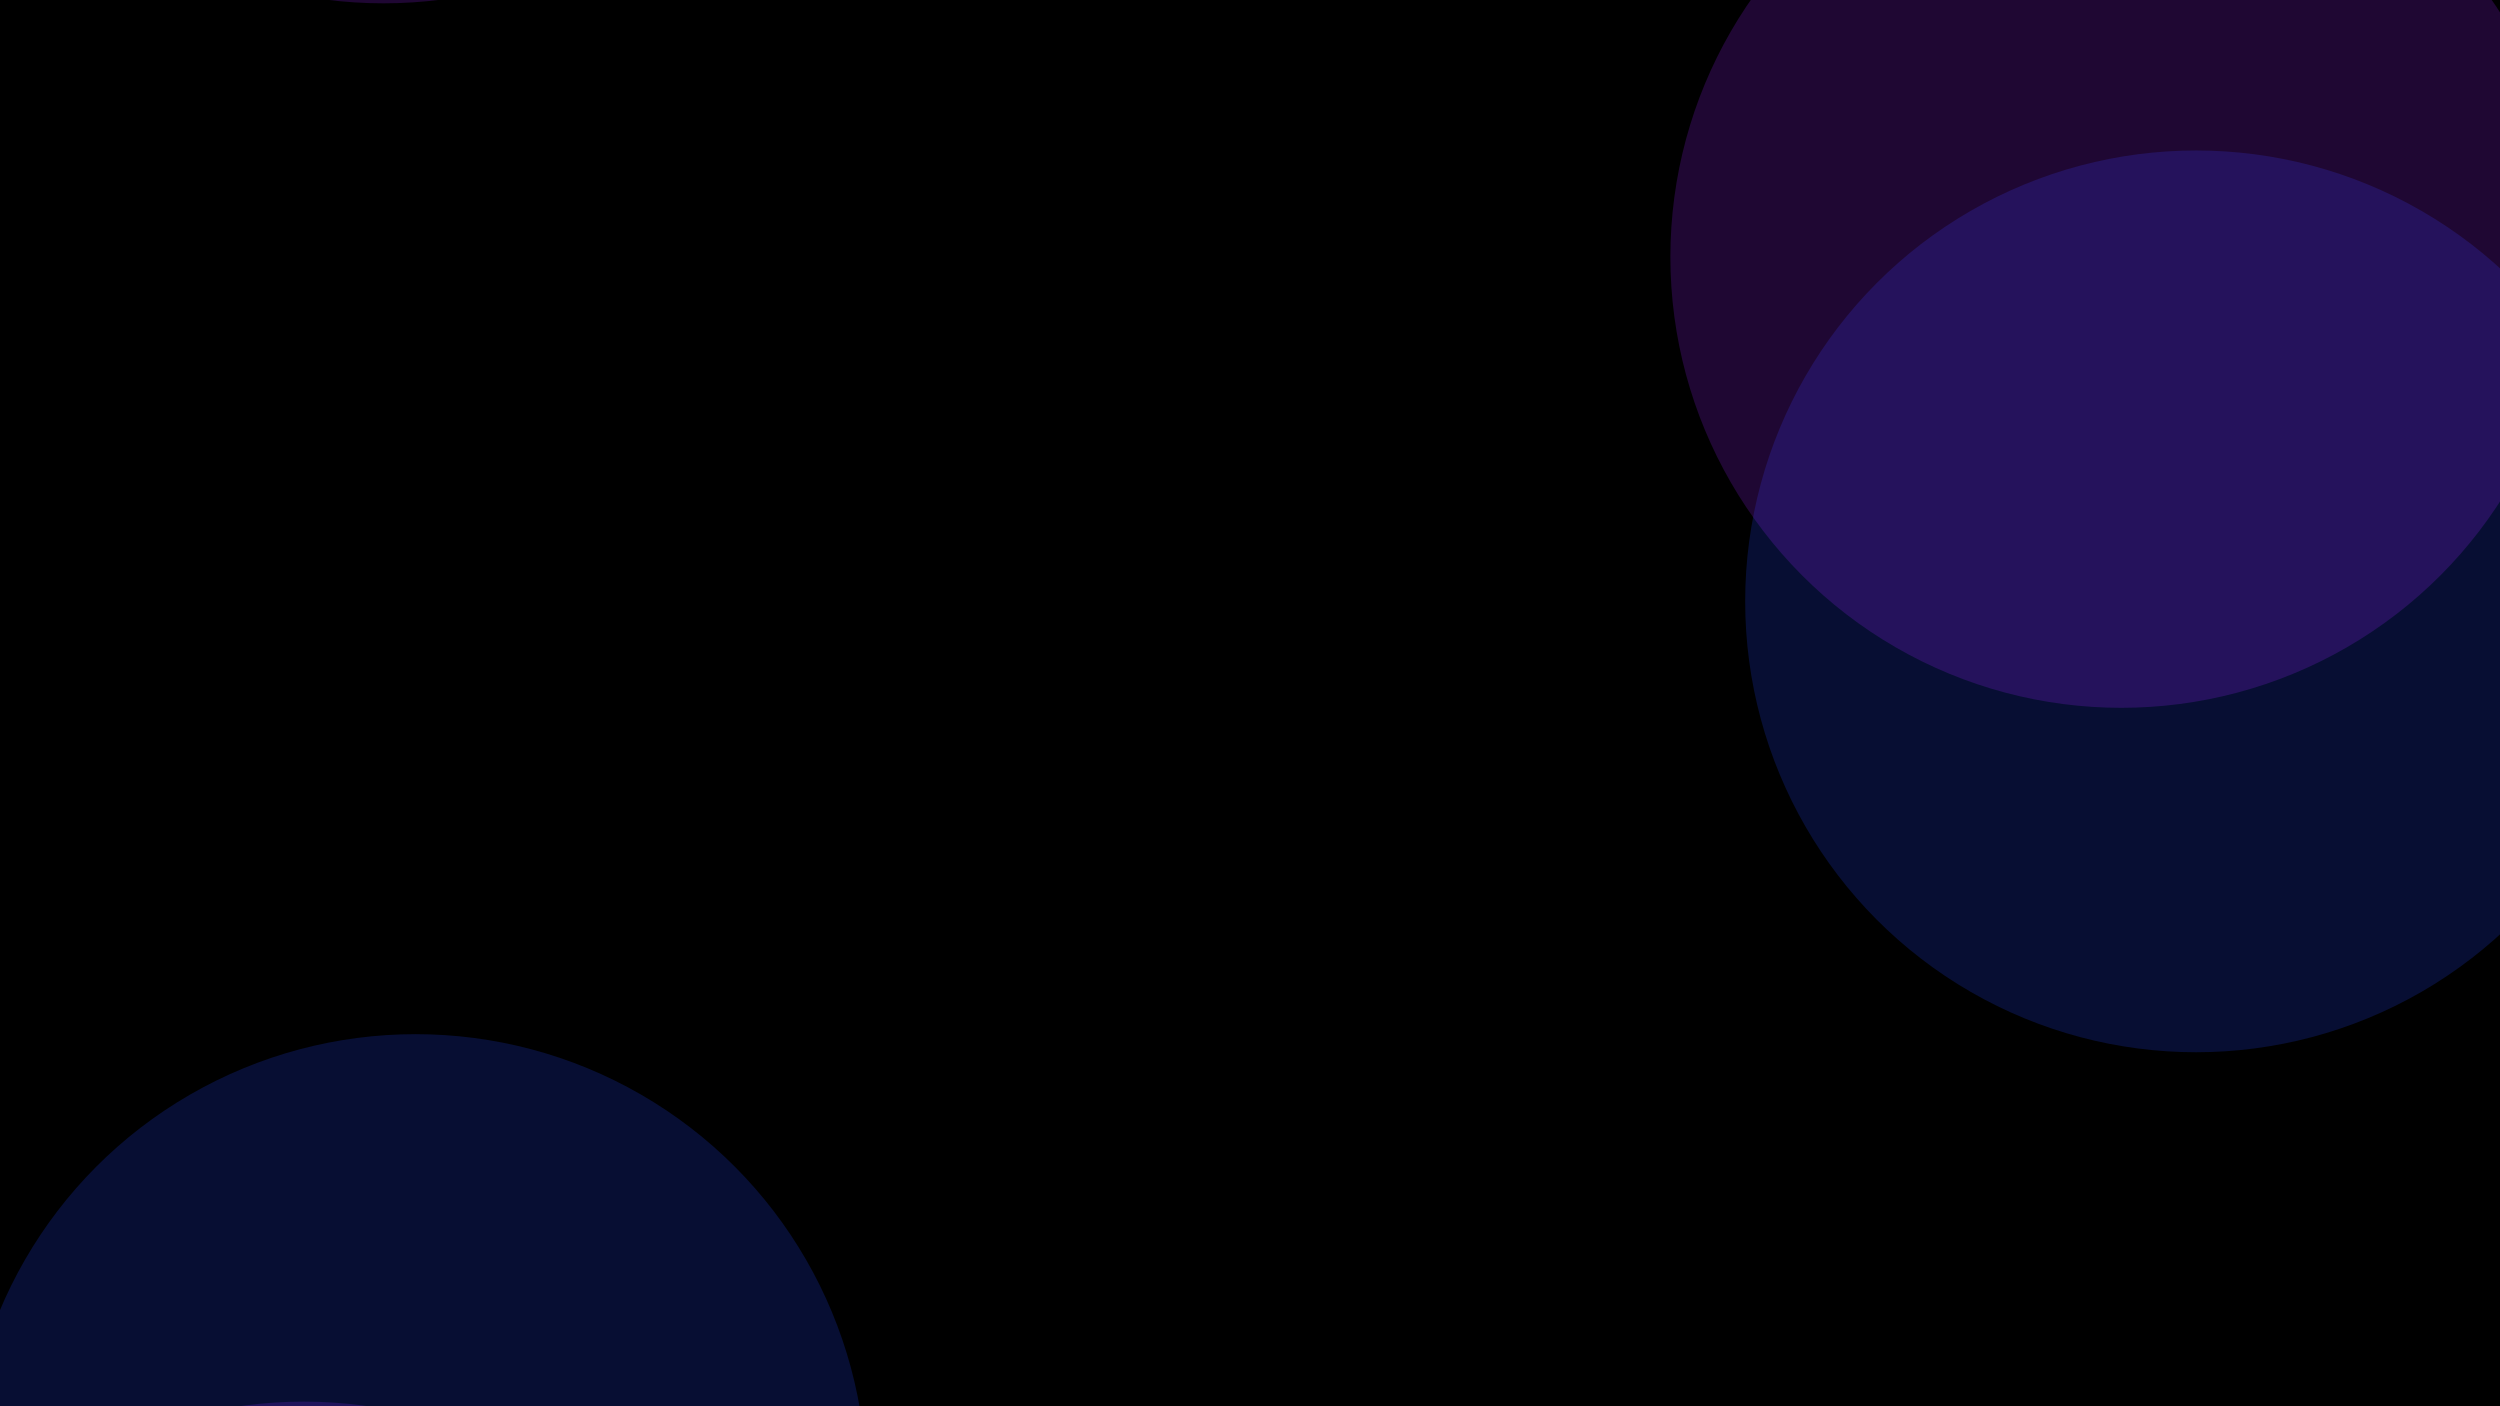<svg width="1920" height="1080" viewBox="0 0 1920 1080" fill="none" xmlns="http://www.w3.org/2000/svg">
<g clip-path="url(#clip0_2_6)">
<rect width="1920" height="1080" fill="black"/>
<g filter="url(#filter0_f_2_6)">
<circle cx="233.28" cy="1422.72" r="346.28" transform="rotate(180 233.28 1422.72)" fill="#9F25FF" fill-opacity="0.2"/>
</g>
<g filter="url(#filter1_f_2_6)">
<circle cx="319.14" cy="1140.52" r="346.28" transform="rotate(180 319.14 1140.52)" fill="#2548FF" fill-opacity="0.2"/>
</g>
<g filter="url(#filter2_f_2_6)">
<circle cx="1686.58" cy="461.847" r="346.28" fill="#2548FF" fill-opacity="0.2"/>
</g>
<g filter="url(#filter3_f_2_6)">
<circle cx="1629.13" cy="197.323" r="346.28" fill="#9F25FF" fill-opacity="0.2"/>
</g>
<g filter="url(#filter4_f_2_6)">
<circle cx="294.519" cy="-343.72" r="346.28" fill="#9F25FF" fill-opacity="0.2"/>
</g>
</g>
<defs>
<filter id="filter0_f_2_6" x="-713" y="476.44" width="1892.56" height="1892.56" filterUnits="userSpaceOnUse" color-interpolation-filters="sRGB">
<feFlood flood-opacity="0" result="BackgroundImageFix"/>
<feBlend mode="normal" in="SourceGraphic" in2="BackgroundImageFix" result="shape"/>
<feGaussianBlur stdDeviation="300" result="effect1_foregroundBlur_2_6"/>
</filter>
<filter id="filter1_f_2_6" x="-627.14" y="194.239" width="1892.56" height="1892.56" filterUnits="userSpaceOnUse" color-interpolation-filters="sRGB">
<feFlood flood-opacity="0" result="BackgroundImageFix"/>
<feBlend mode="normal" in="SourceGraphic" in2="BackgroundImageFix" result="shape"/>
<feGaussianBlur stdDeviation="300" result="effect1_foregroundBlur_2_6"/>
</filter>
<filter id="filter2_f_2_6" x="740.304" y="-484.433" width="1892.56" height="1892.56" filterUnits="userSpaceOnUse" color-interpolation-filters="sRGB">
<feFlood flood-opacity="0" result="BackgroundImageFix"/>
<feBlend mode="normal" in="SourceGraphic" in2="BackgroundImageFix" result="shape"/>
<feGaussianBlur stdDeviation="300" result="effect1_foregroundBlur_2_6"/>
</filter>
<filter id="filter3_f_2_6" x="682.853" y="-748.957" width="1892.56" height="1892.56" filterUnits="userSpaceOnUse" color-interpolation-filters="sRGB">
<feFlood flood-opacity="0" result="BackgroundImageFix"/>
<feBlend mode="normal" in="SourceGraphic" in2="BackgroundImageFix" result="shape"/>
<feGaussianBlur stdDeviation="300" result="effect1_foregroundBlur_2_6"/>
</filter>
<filter id="filter4_f_2_6" x="-651.762" y="-1290" width="1892.56" height="1892.56" filterUnits="userSpaceOnUse" color-interpolation-filters="sRGB">
<feFlood flood-opacity="0" result="BackgroundImageFix"/>
<feBlend mode="normal" in="SourceGraphic" in2="BackgroundImageFix" result="shape"/>
<feGaussianBlur stdDeviation="300" result="effect1_foregroundBlur_2_6"/>
</filter>
<clipPath id="clip0_2_6">
<rect width="1920" height="1080" fill="white"/>
</clipPath>
</defs>
</svg>
